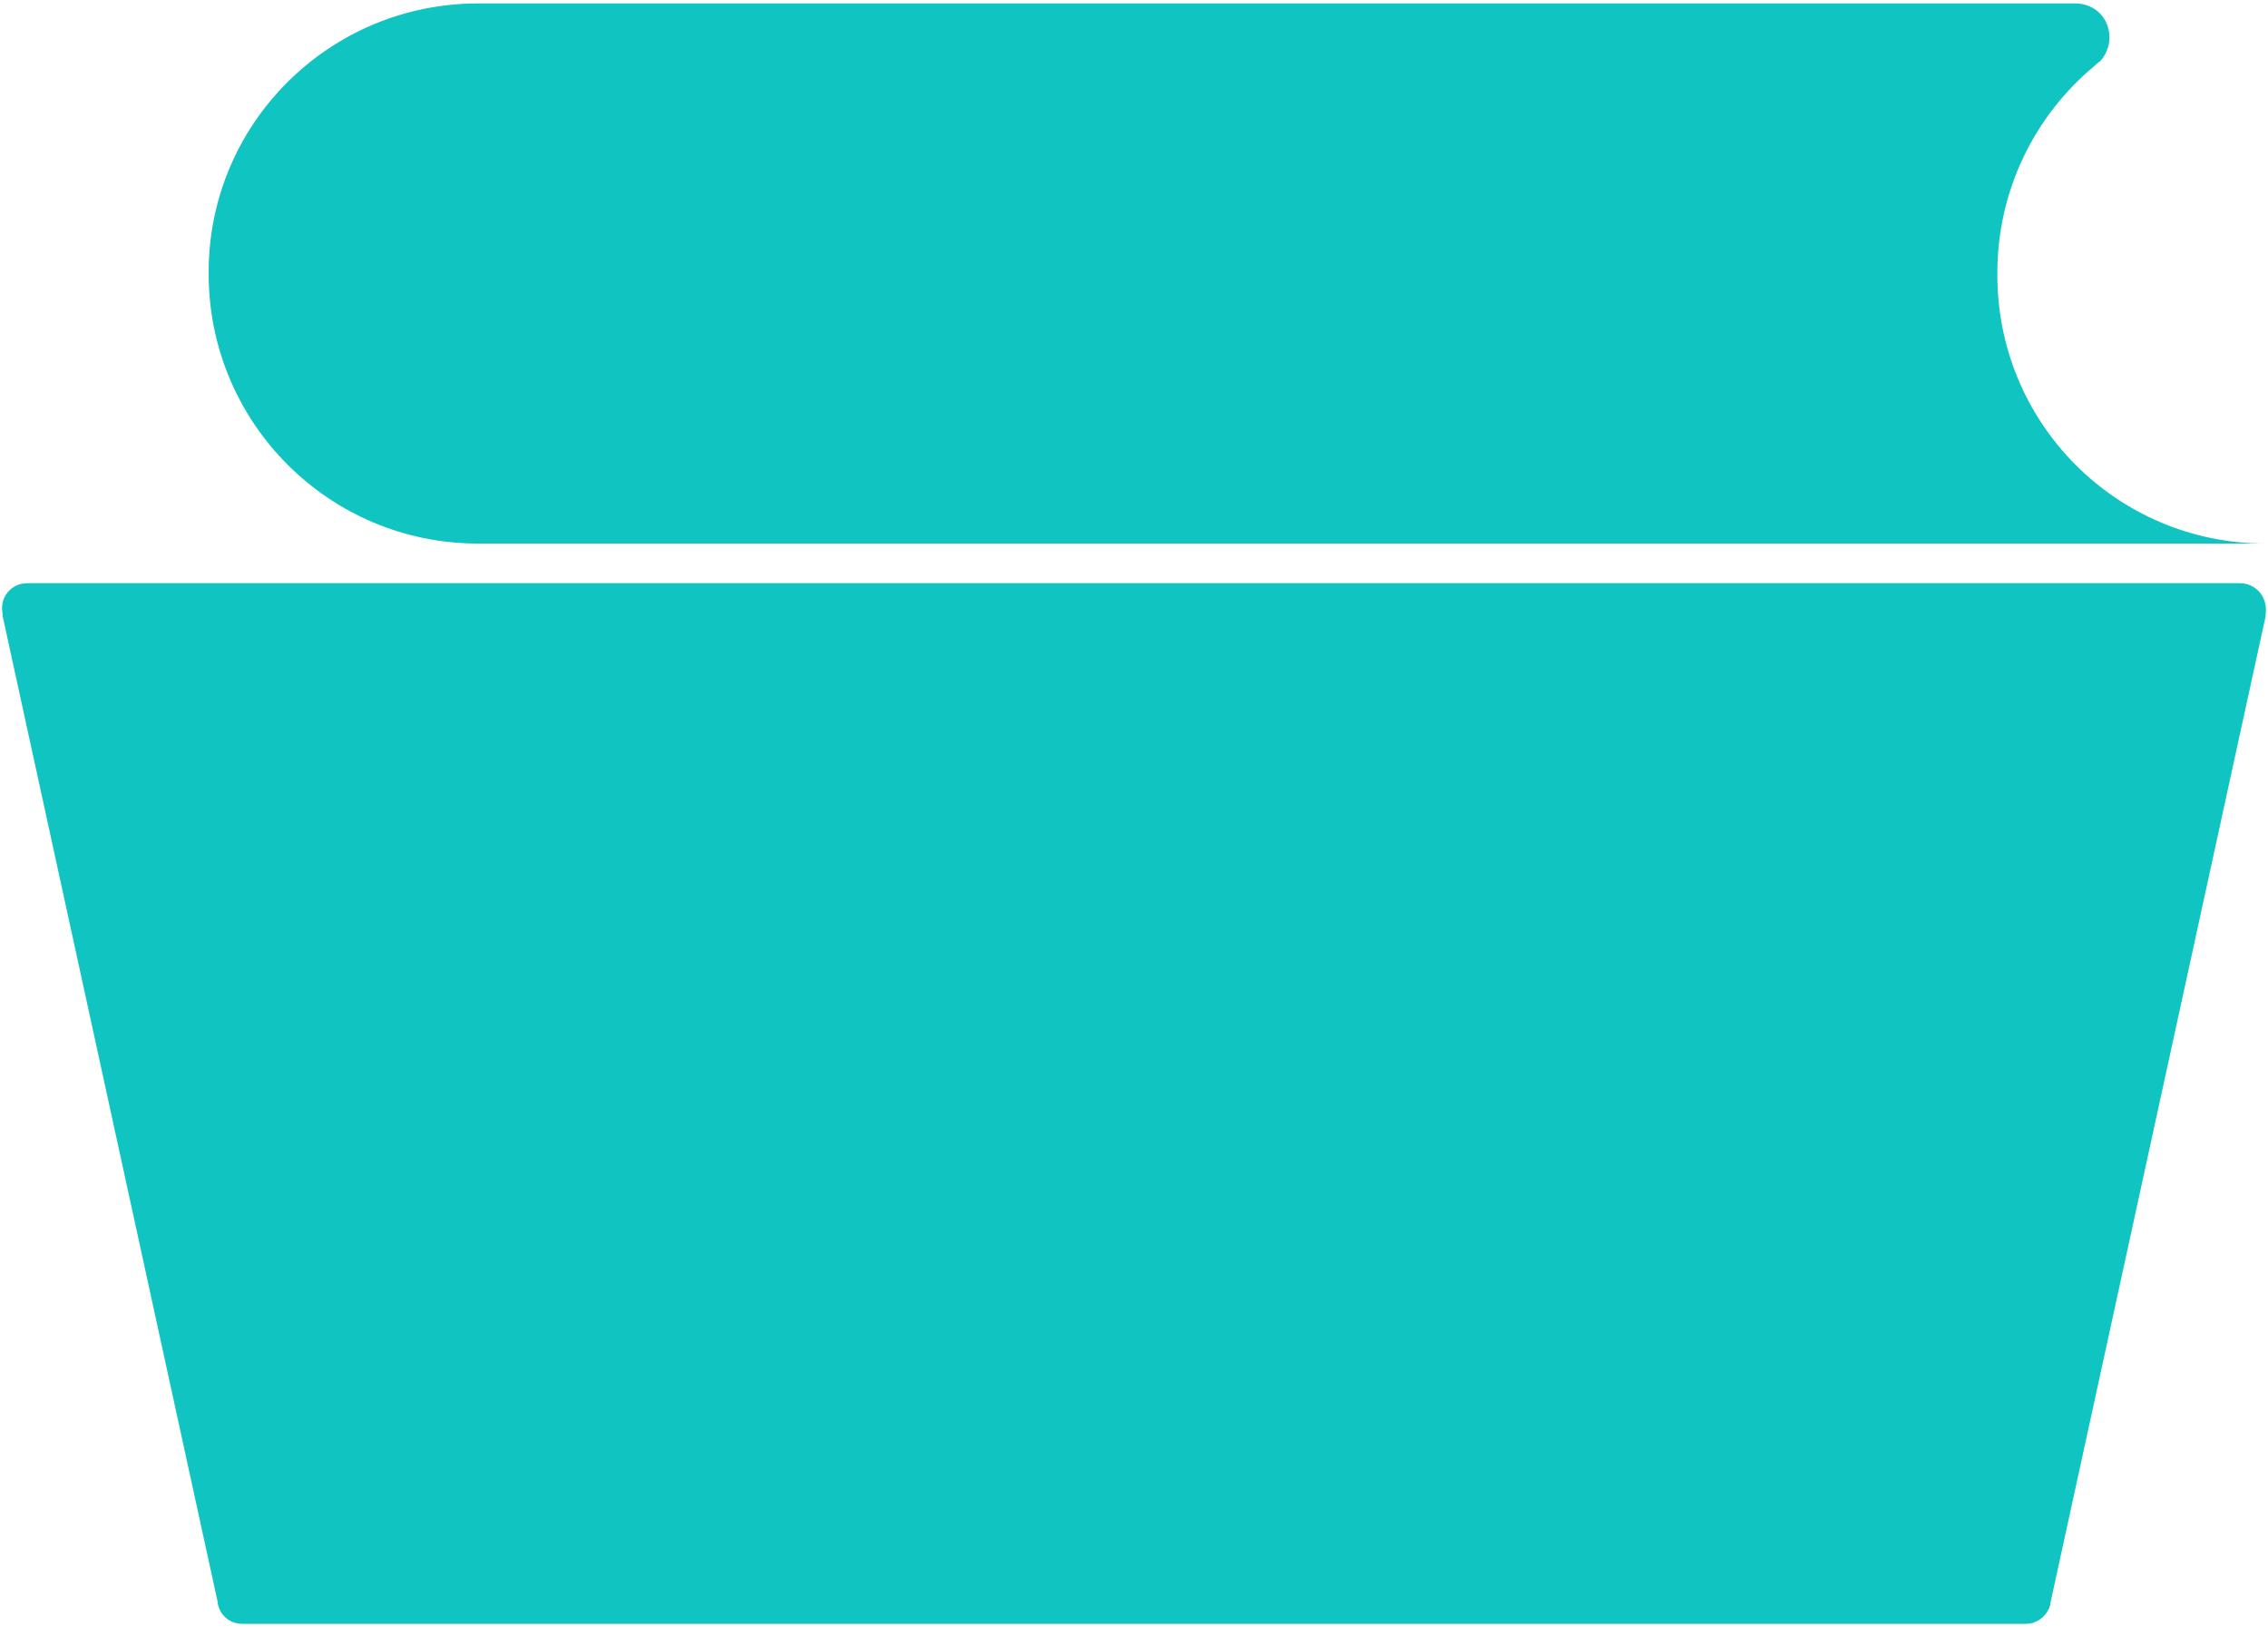 <svg width="140" height="101" viewBox="0 0 140 101" fill="none" xmlns="http://www.w3.org/2000/svg">
<path d="M139.856 37.878C139.856 37.948 139.856 37.948 139.856 38.018L126.578 98.884V98.954C126.438 99.653 125.81 100.212 125.041 100.212H14.978C14.139 100.212 13.58 99.653 13.441 98.954V98.884L0.163 38.018C0.163 37.948 0.163 37.948 0.163 37.878C-0.046 36.9 0.652 35.991 1.701 35.991H138.248C139.297 35.991 139.995 36.9 139.856 37.878Z" fill="#10C4C1"/>
<path d="M139.855 33.545H29.513C20.289 33.545 12.881 26.068 12.881 16.913C12.812 7.689 20.289 0.212 29.513 0.212H128.115C129.303 0.212 130.212 1.12 130.212 2.308C130.212 2.867 130.002 3.357 129.653 3.776C129.513 3.846 129.373 3.986 129.303 4.055C125.6 7.13 123.294 11.742 123.294 16.844C123.224 26.068 130.631 33.545 139.855 33.545Z" fill="#10C4C1"/>
</svg>
